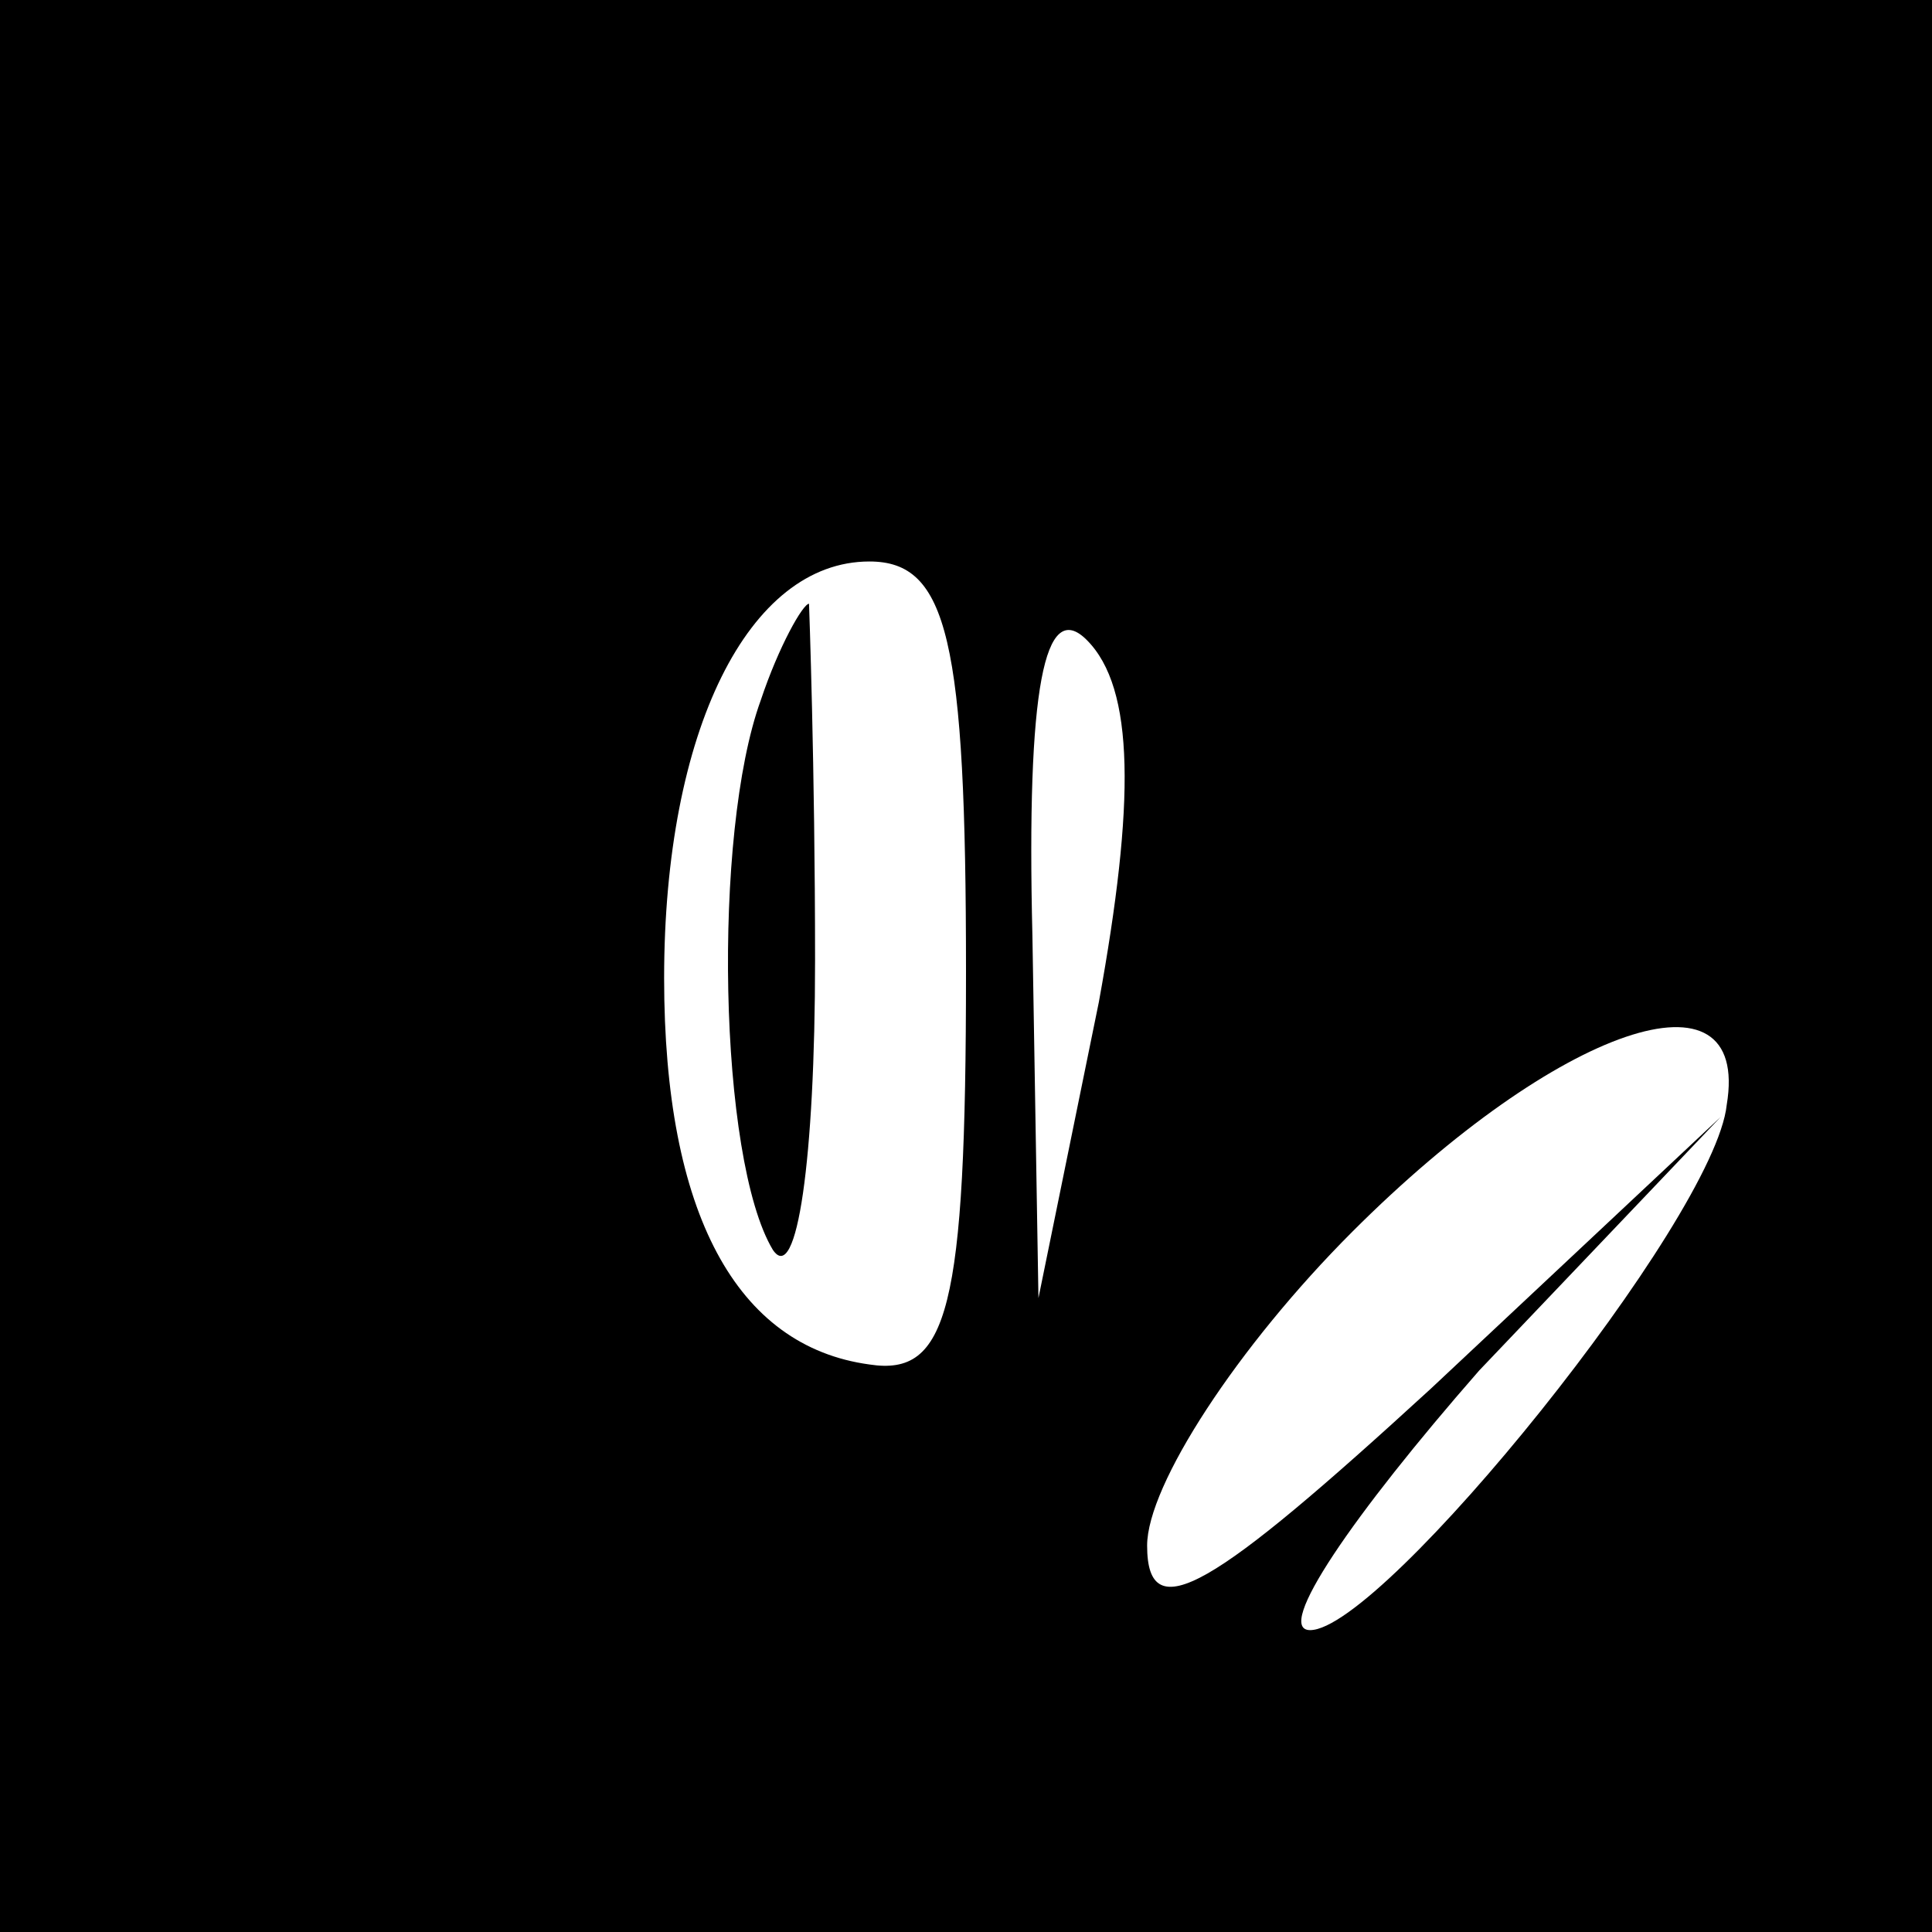<?xml version="1.0" standalone="no"?>
<!DOCTYPE svg PUBLIC "-//W3C//DTD SVG 20010904//EN"
 "http://www.w3.org/TR/2001/REC-SVG-20010904/DTD/svg10.dtd">
<svg version="1.0" xmlns="http://www.w3.org/2000/svg"
 width="32pt" height="32pt" viewBox="0 0 32 32"
 preserveAspectRatio="xMidYMid meet">
<rect x="0" y="0" width="32" height="32" fill="#808080" stroke="none"/>
<g transform="translate(0,32) scale(0.1,-0.1)"
fill="#000000" stroke="none">
<path fill="#000000" stroke="none" d="M0 160 l0 -160 160 0 160 0 0 160 0
160 -160 0 -160 0 0 -160z"/>
<path fill="#ffffff" stroke="none" d="M160 159 c0 -56 -3 -67 -16 -65 -22 3
-34 25 -34 64 0 41 14 69 34 69 13 0 16 -13 16 -68z"/>
<path fill="#ffffff" stroke="none" d="M182 154 l-10 -49 -1 60 c-1 41 2 56 9
49 8 -8 8 -27 2 -60z"/>
<path fill="#ffffff" stroke="none" d="M286 137 c-2 -19 -57 -87 -69 -87 -6 0
7 19 28 43 l40 42 -48 -45 c-36 -33 -47 -40 -47 -26 0 10 15 33 34 52 34 34
66 45 62 21z"/>
<path fill="#000000" stroke="none" d="M126 204 c-8 -22 -7 -76 2 -91 4 -6 7
15 7 48 0 32 -1 59 -1 59 -1 0 -5 -7 -8 -16z"/>
</g>
</svg>
